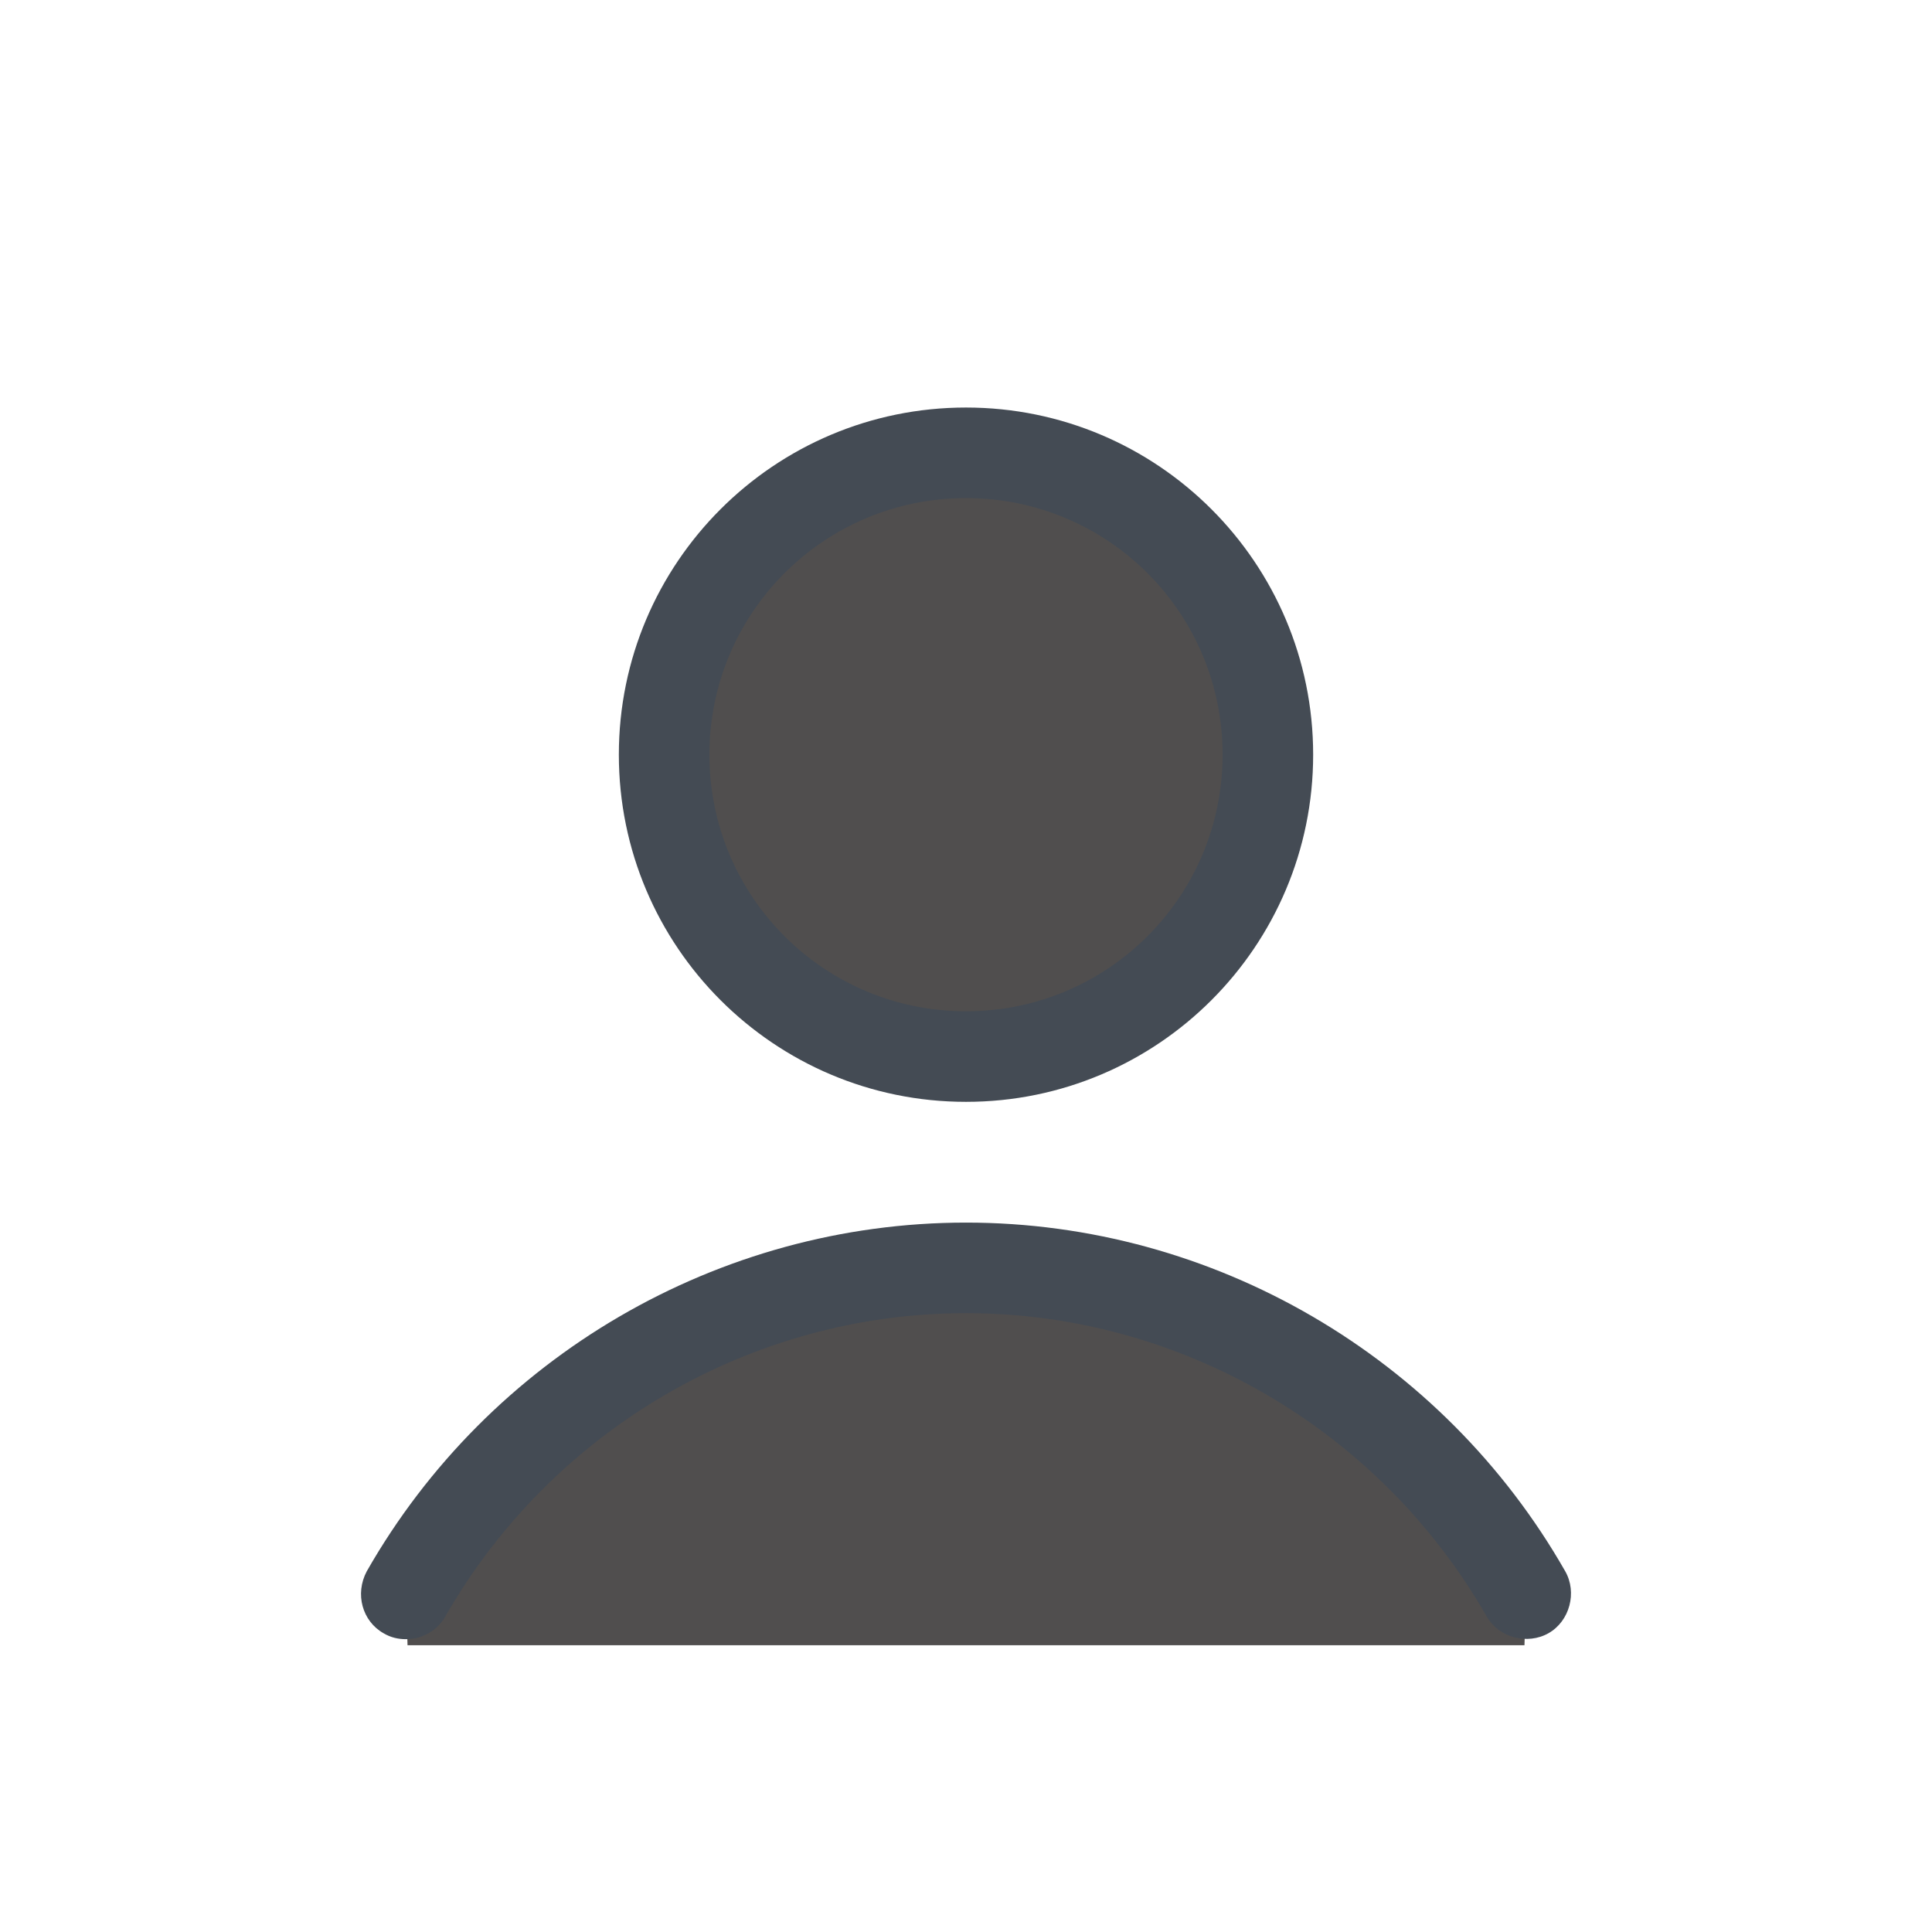 <svg xmlns="http://www.w3.org/2000/svg" xmlns:xlink="http://www.w3.org/1999/xlink" viewBox="0,0,256,256" width="400px" height="400px" fill-rule="nonzero"><g fill="none" fill-rule="nonzero" stroke="none" stroke-width="1" stroke-linecap="butt" stroke-linejoin="miter" stroke-miterlimit="10" stroke-dasharray="" stroke-dashoffset="0" font-family="none" font-weight="none" font-size="none" text-anchor="none" style="mix-blend-mode: normal"><g transform="scale(2,2)"><path d="M101.1,105.6c-7.4,-12.9 -21.2,-21.6 -37.1,-21.6v0c-15.9,0 -29.7,8.7 -37.1,21.6l0.1,3.4h74zM64,30c-11.046,0 -20,8.954 -20,20c0,11.046 8.954,20 20,20c11.046,0 20,-8.954 20,-20c0,-11.046 -8.954,-20 -20,-20z" fill="#504e4e"></path><path d="M64,73c-12.7,0 -23,-10.3 -23,-23c0,-12.7 10.3,-23 23,-23c12.7,0 23,10.3 23,23c0,12.7 -10.3,23 -23,23zM64,33c-9.4,0 -17,7.6 -17,17c0,9.4 7.6,17 17,17c9.4,0 17,-7.6 17,-17c0,-9.4 -7.6,-17 -17,-17zM26.9,108.6c-0.5,0 -1,-0.1 -1.5,-0.4c-1.4,-0.8 -1.9,-2.6 -1.1,-4.1c8.1,-14.2 23.3,-23.1 39.7,-23.1c16.4,0 31.6,8.9 39.7,23.1c0.8,1.4 0.3,3.3 -1.1,4.1c-1.4,0.8 -3.3,0.3 -4.1,-1.1c-7.1,-12.4 -20.3,-20.1 -34.5,-20.1c-14.2,0 -27.4,7.7 -34.5,20.1c-0.5,0.9 -1.5,1.5 -2.6,1.5z" fill="#444b54"></path></g></g></svg>